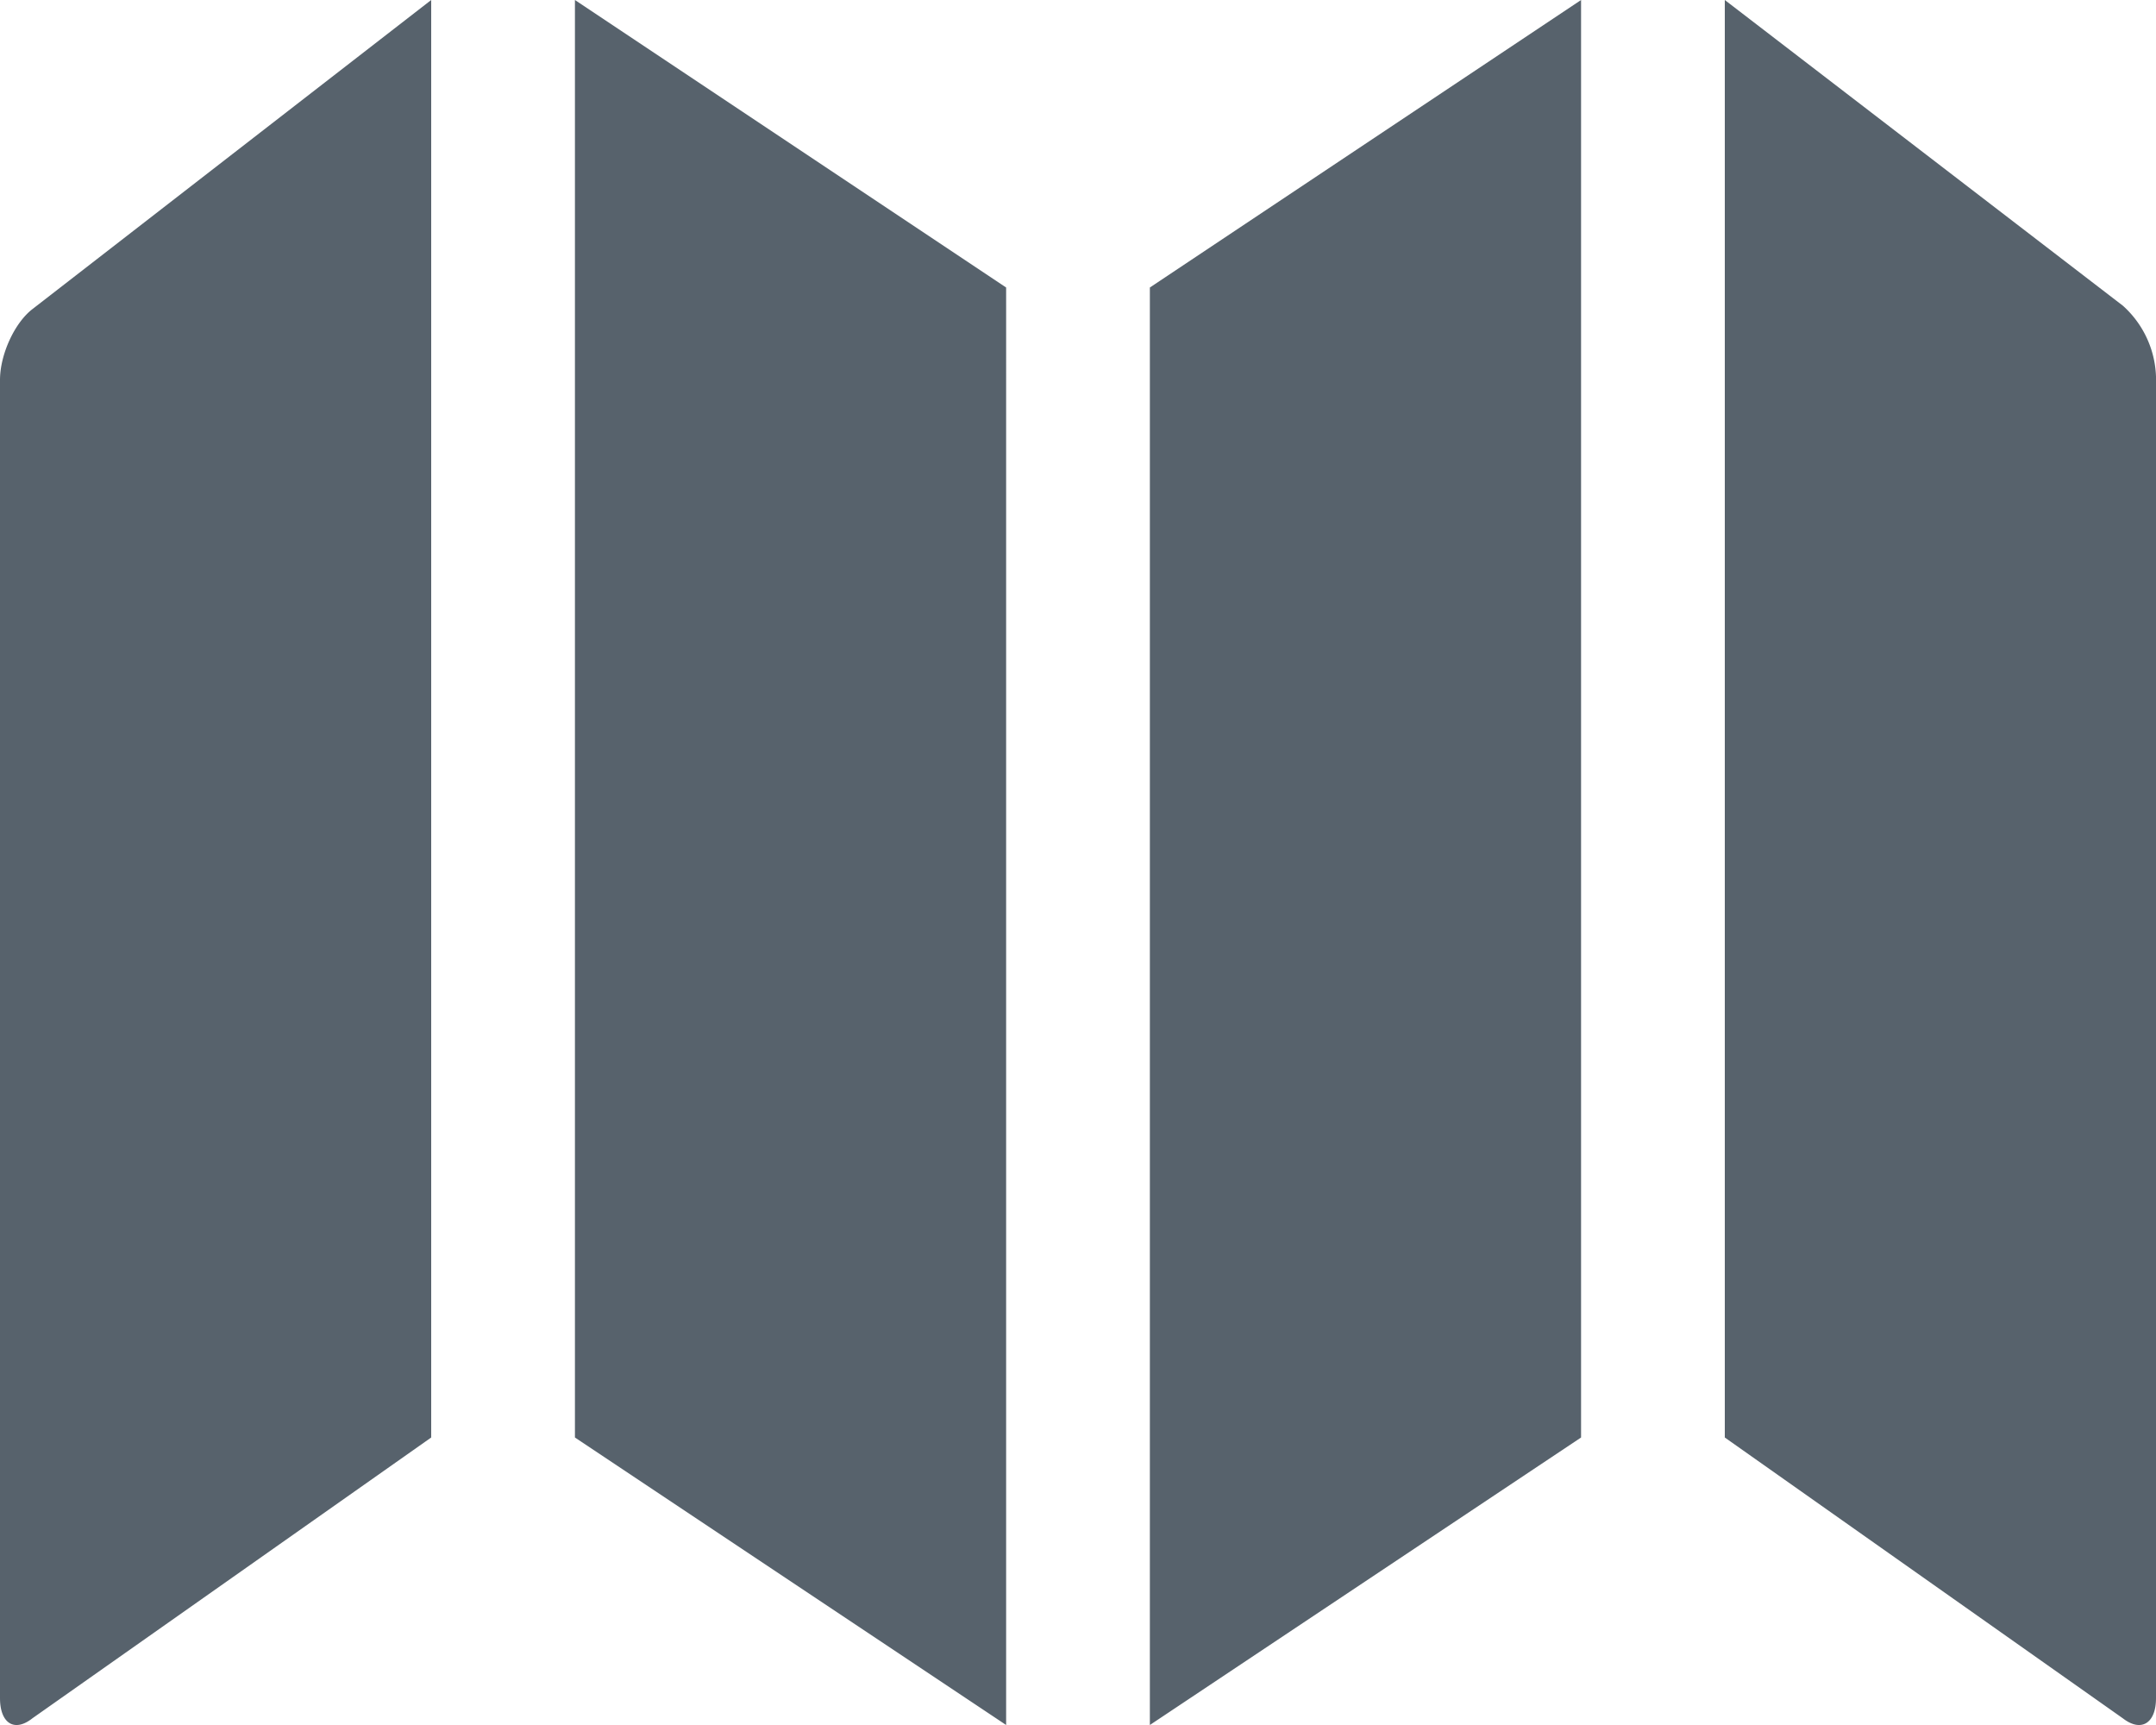 <svg width="15" height="12" viewBox="0 0 15 12" xmlns="http://www.w3.org/2000/svg"><title>icon-folded-map</title><path d="M12 0v10l2.77 1.954c.127.098.23.034.23-.14V2.62a.694.694 0 0 0-.23-.493L12 0zM0 11.813c0 .175.1.24.226.14L3 10V0L.226 2.15C.1 2.247 0 2.468 0 2.643v9.17zM8 12l3-2V0L8 2v10zm-4-2l3 2V2L4 0v10z" fill="#57626C" fill-rule="evenodd"/></svg>